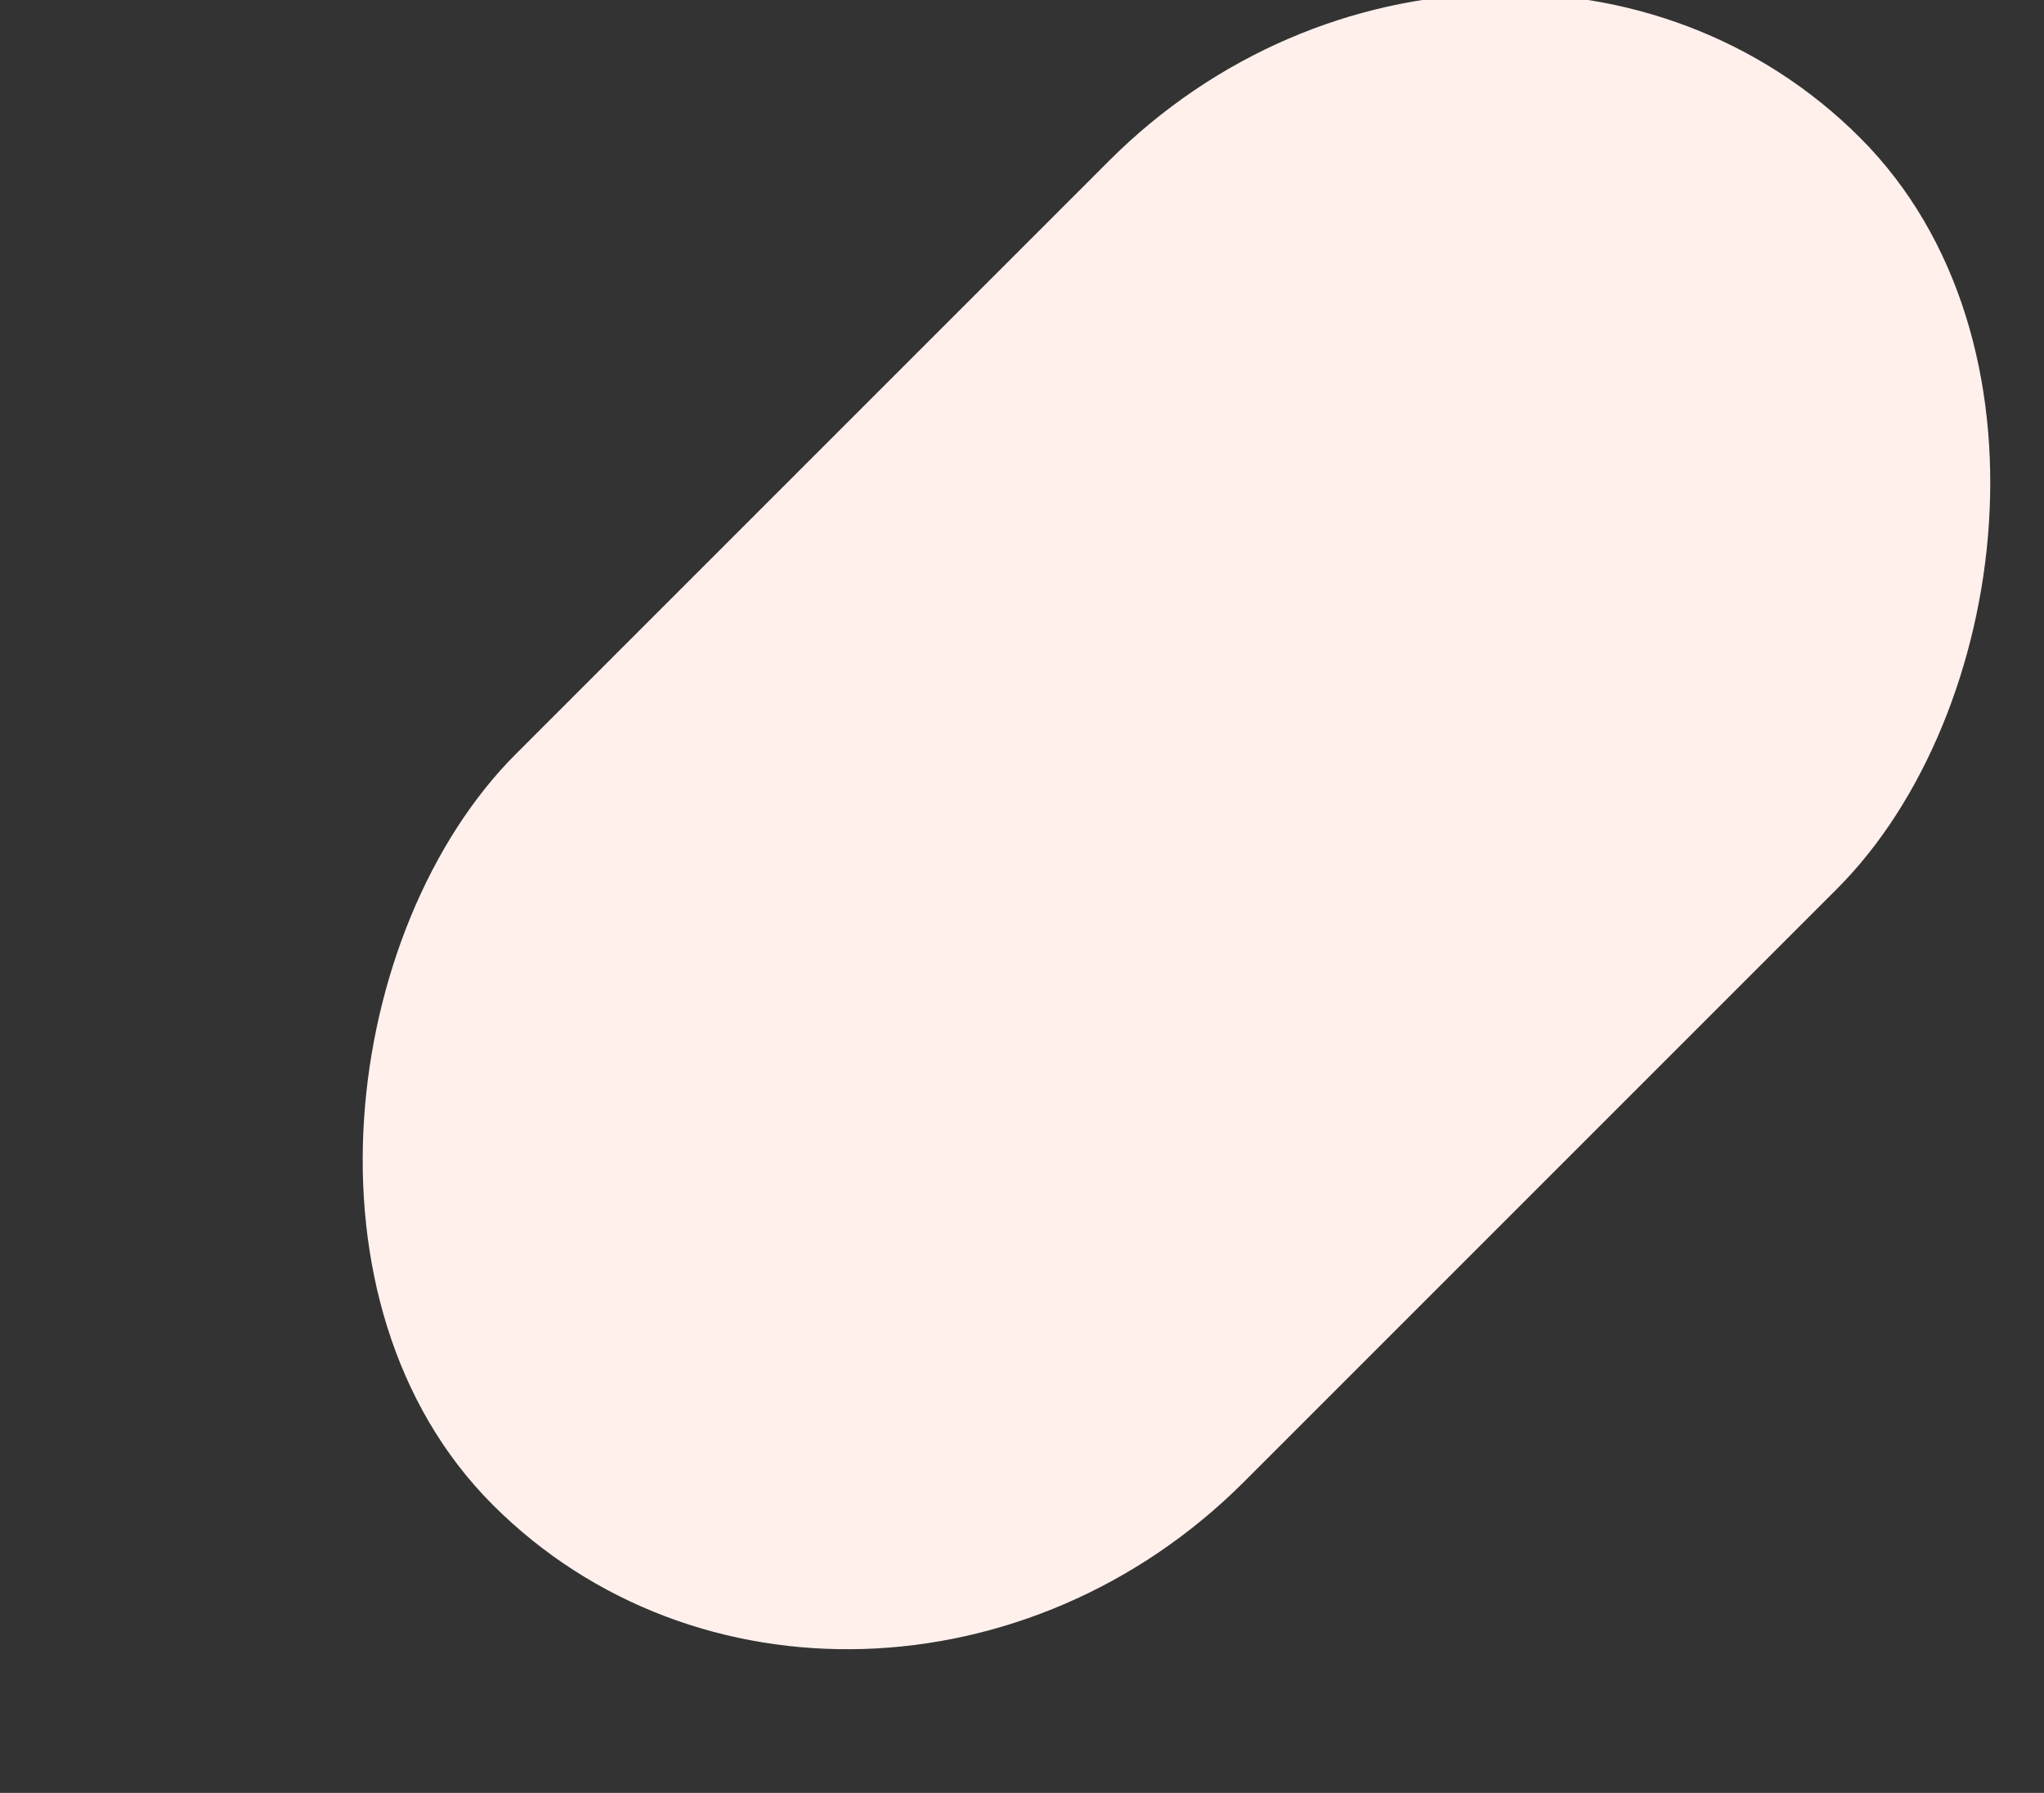 <svg xmlns="http://www.w3.org/2000/svg" width="814" height="714"><rect width="100%" height="100%" fill="#333333" stroke="none"/><rect width="410" height="770" x="774" y="-62" fill="#FFF0EC" fill-rule="evenodd" rx="218" transform="rotate(45 718.814 -291.157)"/></svg>